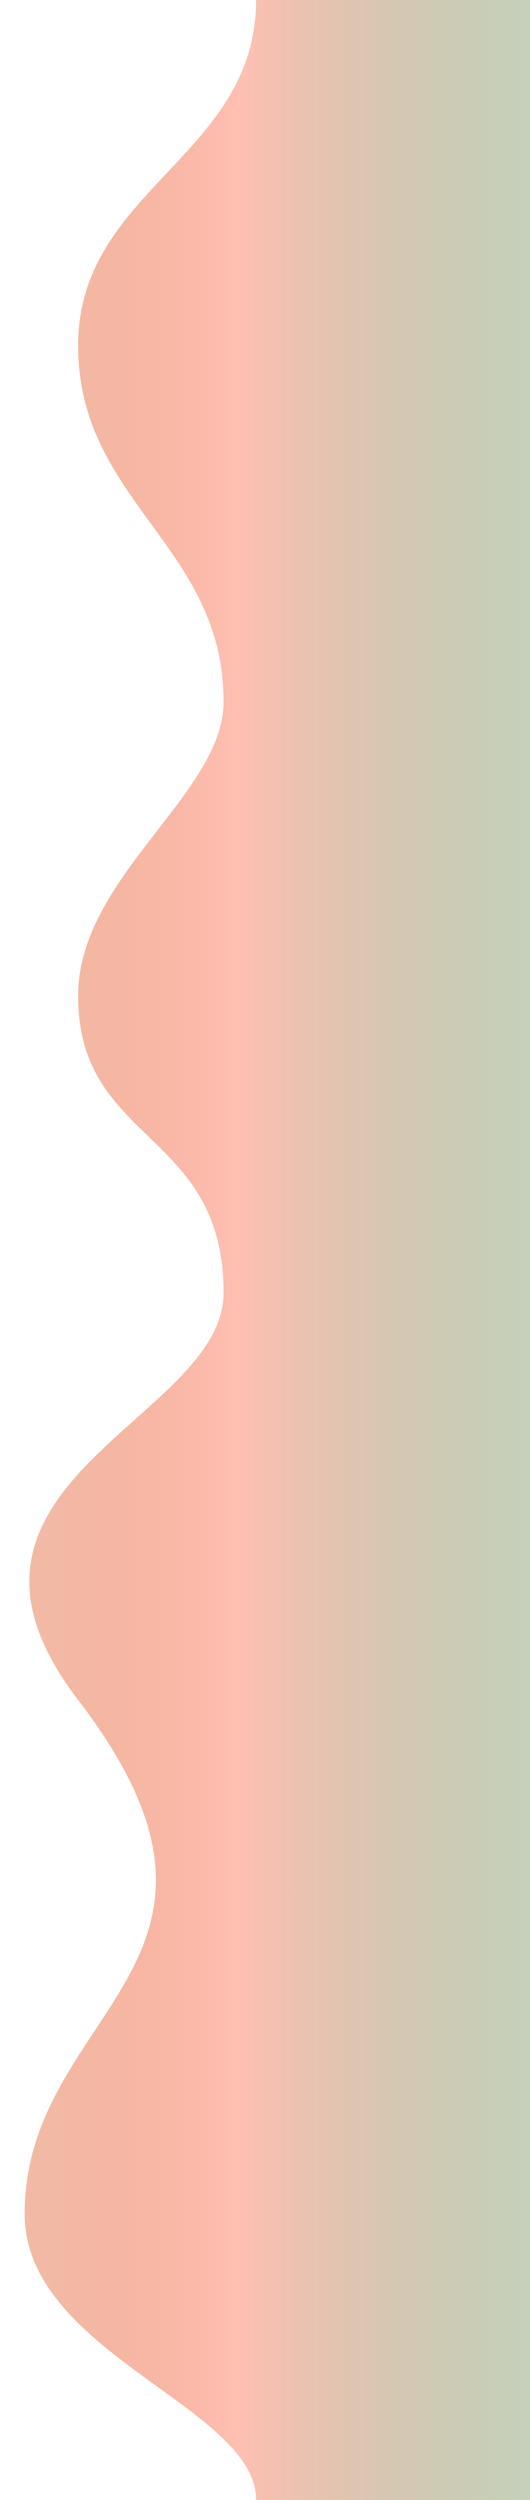 <svg width="1248" height="5883" viewBox="0 0 1248 5883" fill="none" xmlns="http://www.w3.org/2000/svg">
<g clip-path="url(#clip0_278_78)">
<path d="M1248 0H603C603 367.67 184 445.33 184 813C184 1180.67 526.5 1283.75 526.5 1651.5C526.5 1868.5 184 2064 184 2343.5C184 2693 526.5 2658 526.5 3042.5C526.5 3343 -207.5 3490 184 4000.5C659.704 4620.8 58 4727 58 5209.5C58 5538 603 5664 603 5883H1248V0Z" fill="url(#paint0_linear_278_78)"/>
</g>
<defs>
<linearGradient id="paint0_linear_278_78" x1="2" y1="2941.5" x2="1248" y2="2941.5" gradientUnits="userSpaceOnUse">
<stop offset="0.078" stop-color="#DF531F" stop-opacity="0.4"/>
<stop offset="0.448" stop-color="#FFA491" stop-opacity="0.7"/>
<stop offset="1" stop-color="#6F8C54" stop-opacity="0.4"/>
</linearGradient>
<clipPath id="clip0_278_78">
<rect width="1248" height="5883" fill="white"/>
</clipPath>
</defs>
</svg>
